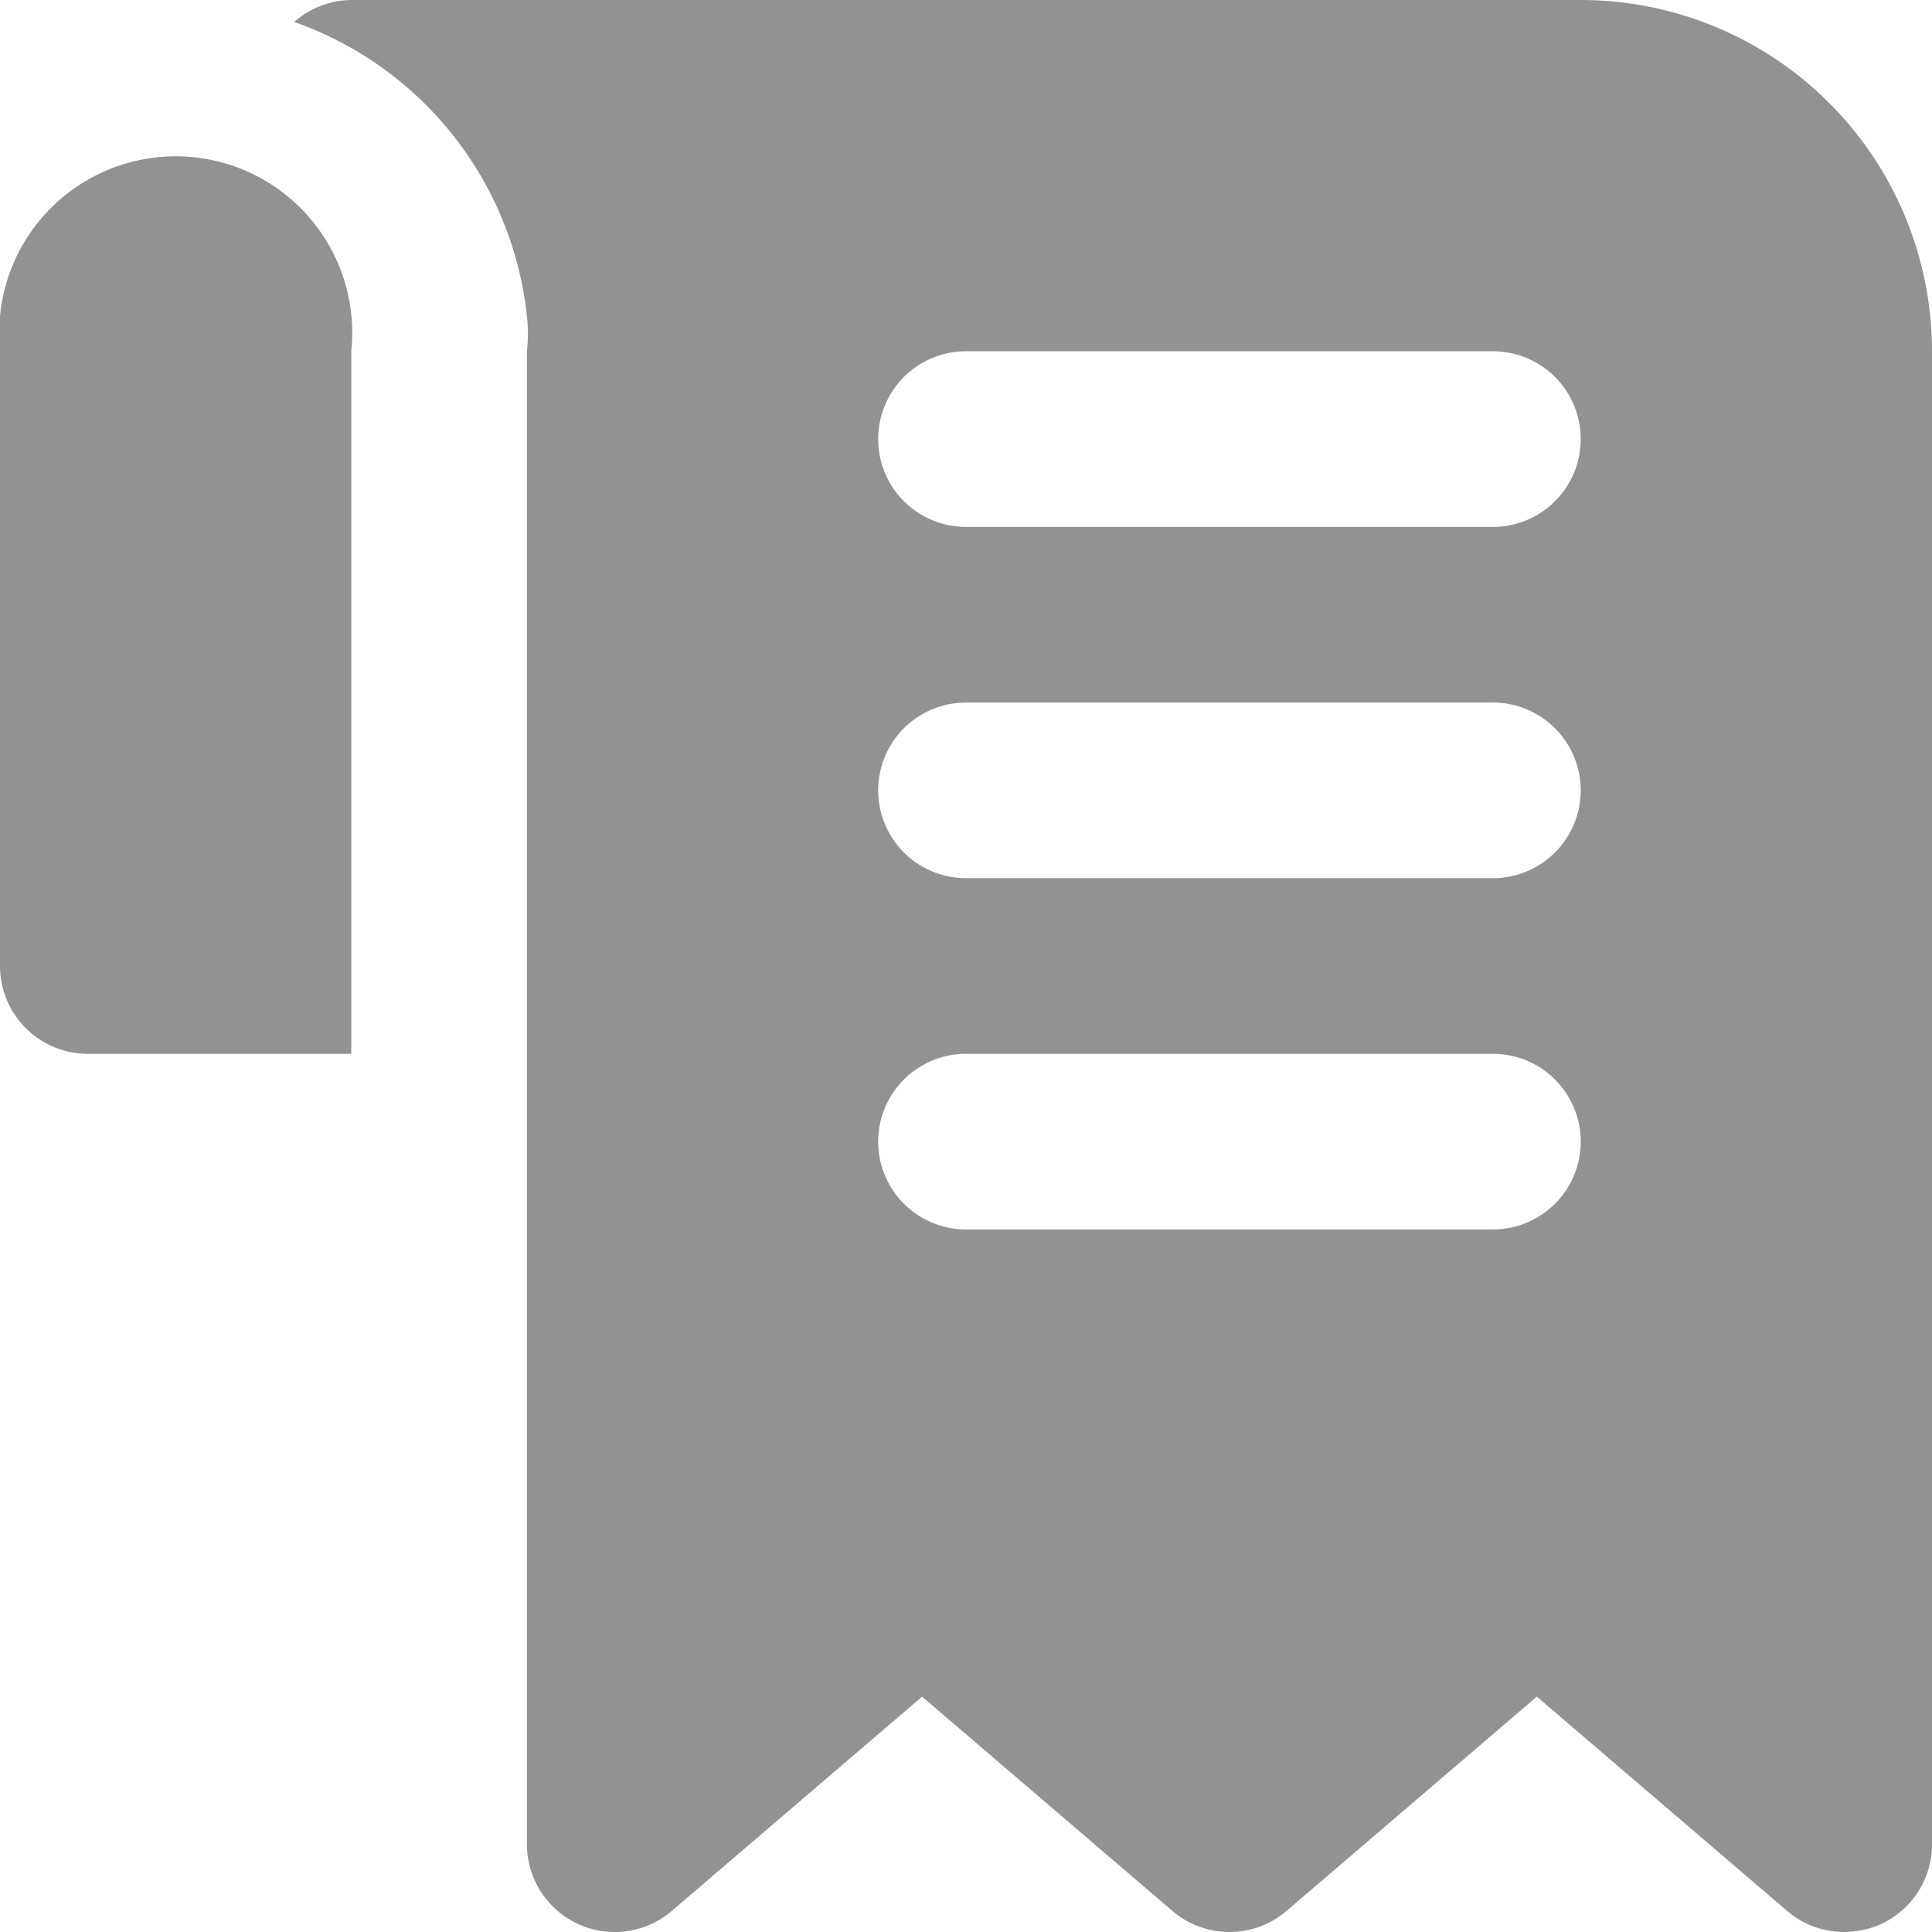 <svg xmlns="http://www.w3.org/2000/svg" width="22" height="22.002" viewBox="0 0 22 22.002">
  <path id="invoice_1_" data-name="invoice (1)" d="M19,1H5a1,1,0,0,0-.65.25A4,4,0,0,1,7,4.6,1.75,1.75,0,0,1,7,5V22a1,1,0,0,0,1.65.76l2.85-2.44,2.85,2.44a1,1,0,0,0,1.3,0l2.85-2.44,2.85,2.44A1,1,0,0,0,22,23a1.06,1.06,0,0,0,.42-.09A1,1,0,0,0,23,22V5A4,4,0,0,0,19,1ZM18,15H12a1,1,0,0,1,0-2h6a1,1,0,0,1,0,2Zm0-4H12a1,1,0,0,1,0-2h6a1,1,0,0,1,0,2Zm0-4H12a1,1,0,0,1,0-2h6a1,1,0,0,1,0,2ZM5,5v8H2a1,1,0,0,1-1-1V4.6A2.01,2.01,0,1,1,5,5Z" transform="translate(-1 -1)" fill="#929292"/>
</svg>
